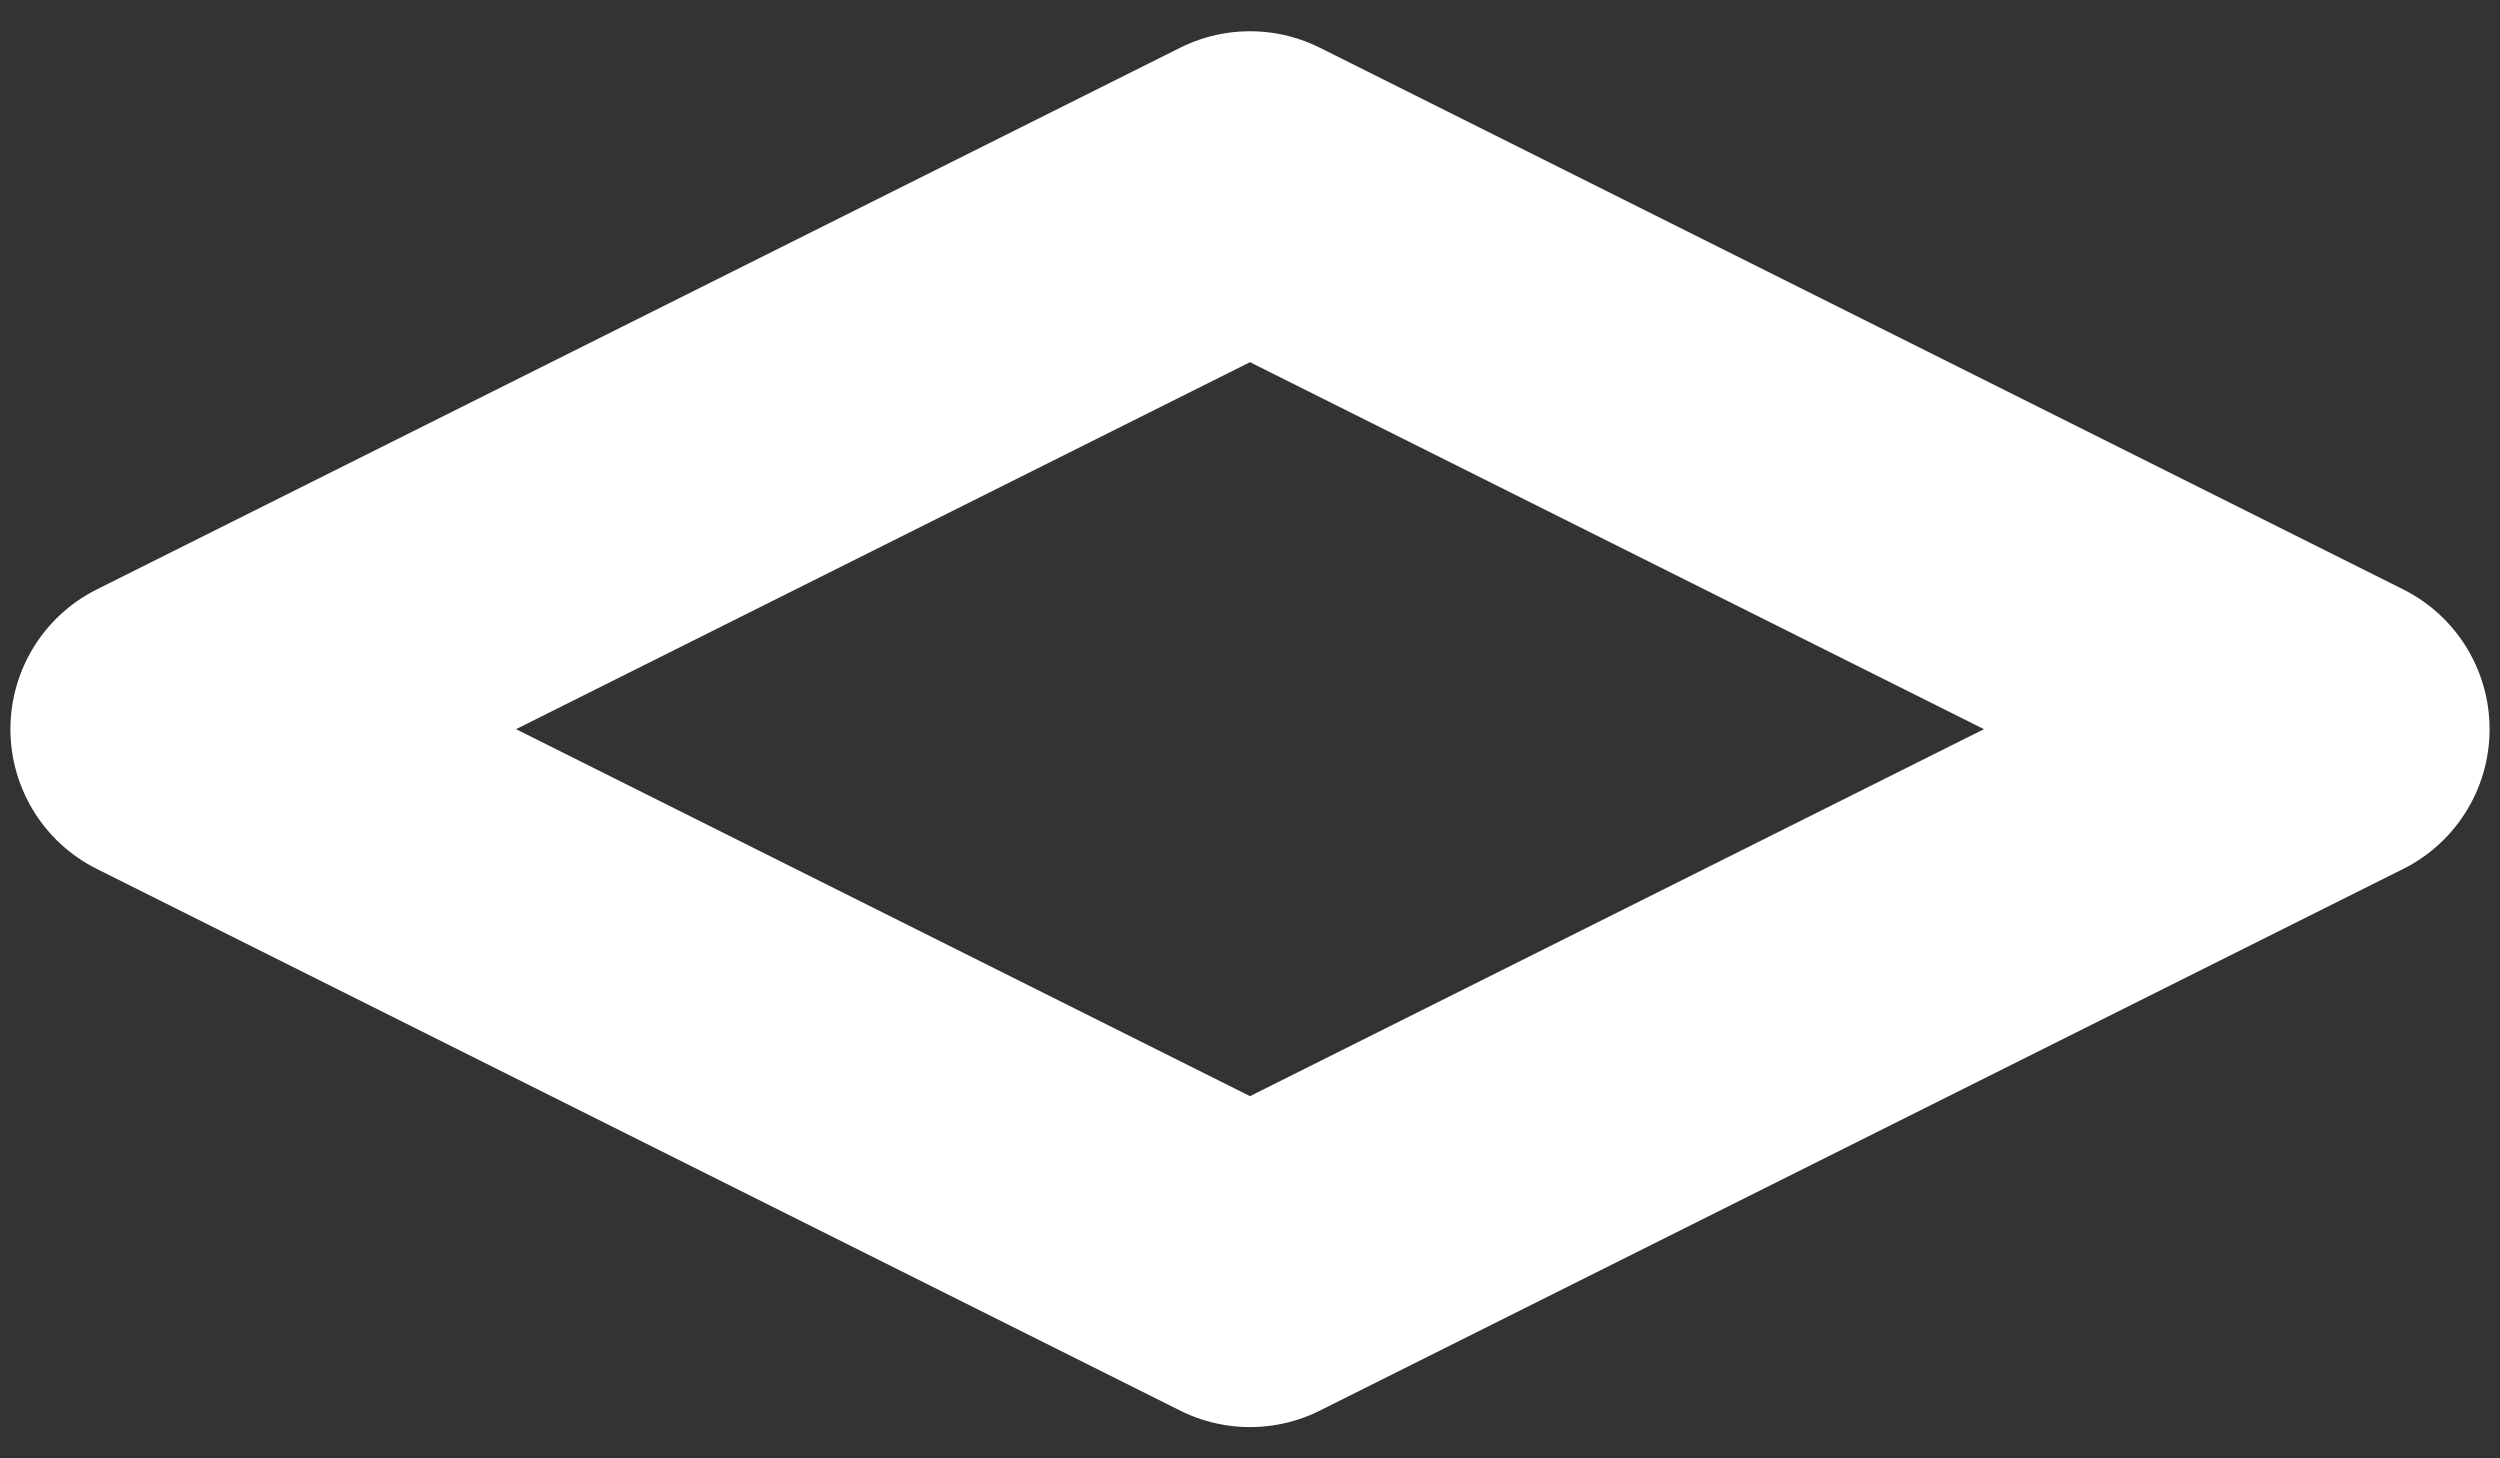 <svg width="12" height="7" viewBox="0 0 12 7" fill="none" xmlns="http://www.w3.org/2000/svg">
<rect x="0" y="0" width="12" height="7" fill="#333333" stroke="none"/>
<path d="M6 0.9L0.8 3.5L6 6.1L11.2 3.5L6 0.9Z" stroke="white" stroke-width="1.5" stroke-miterlimit="10" stroke-linecap="round" stroke-linejoin="round"/>
</svg>
